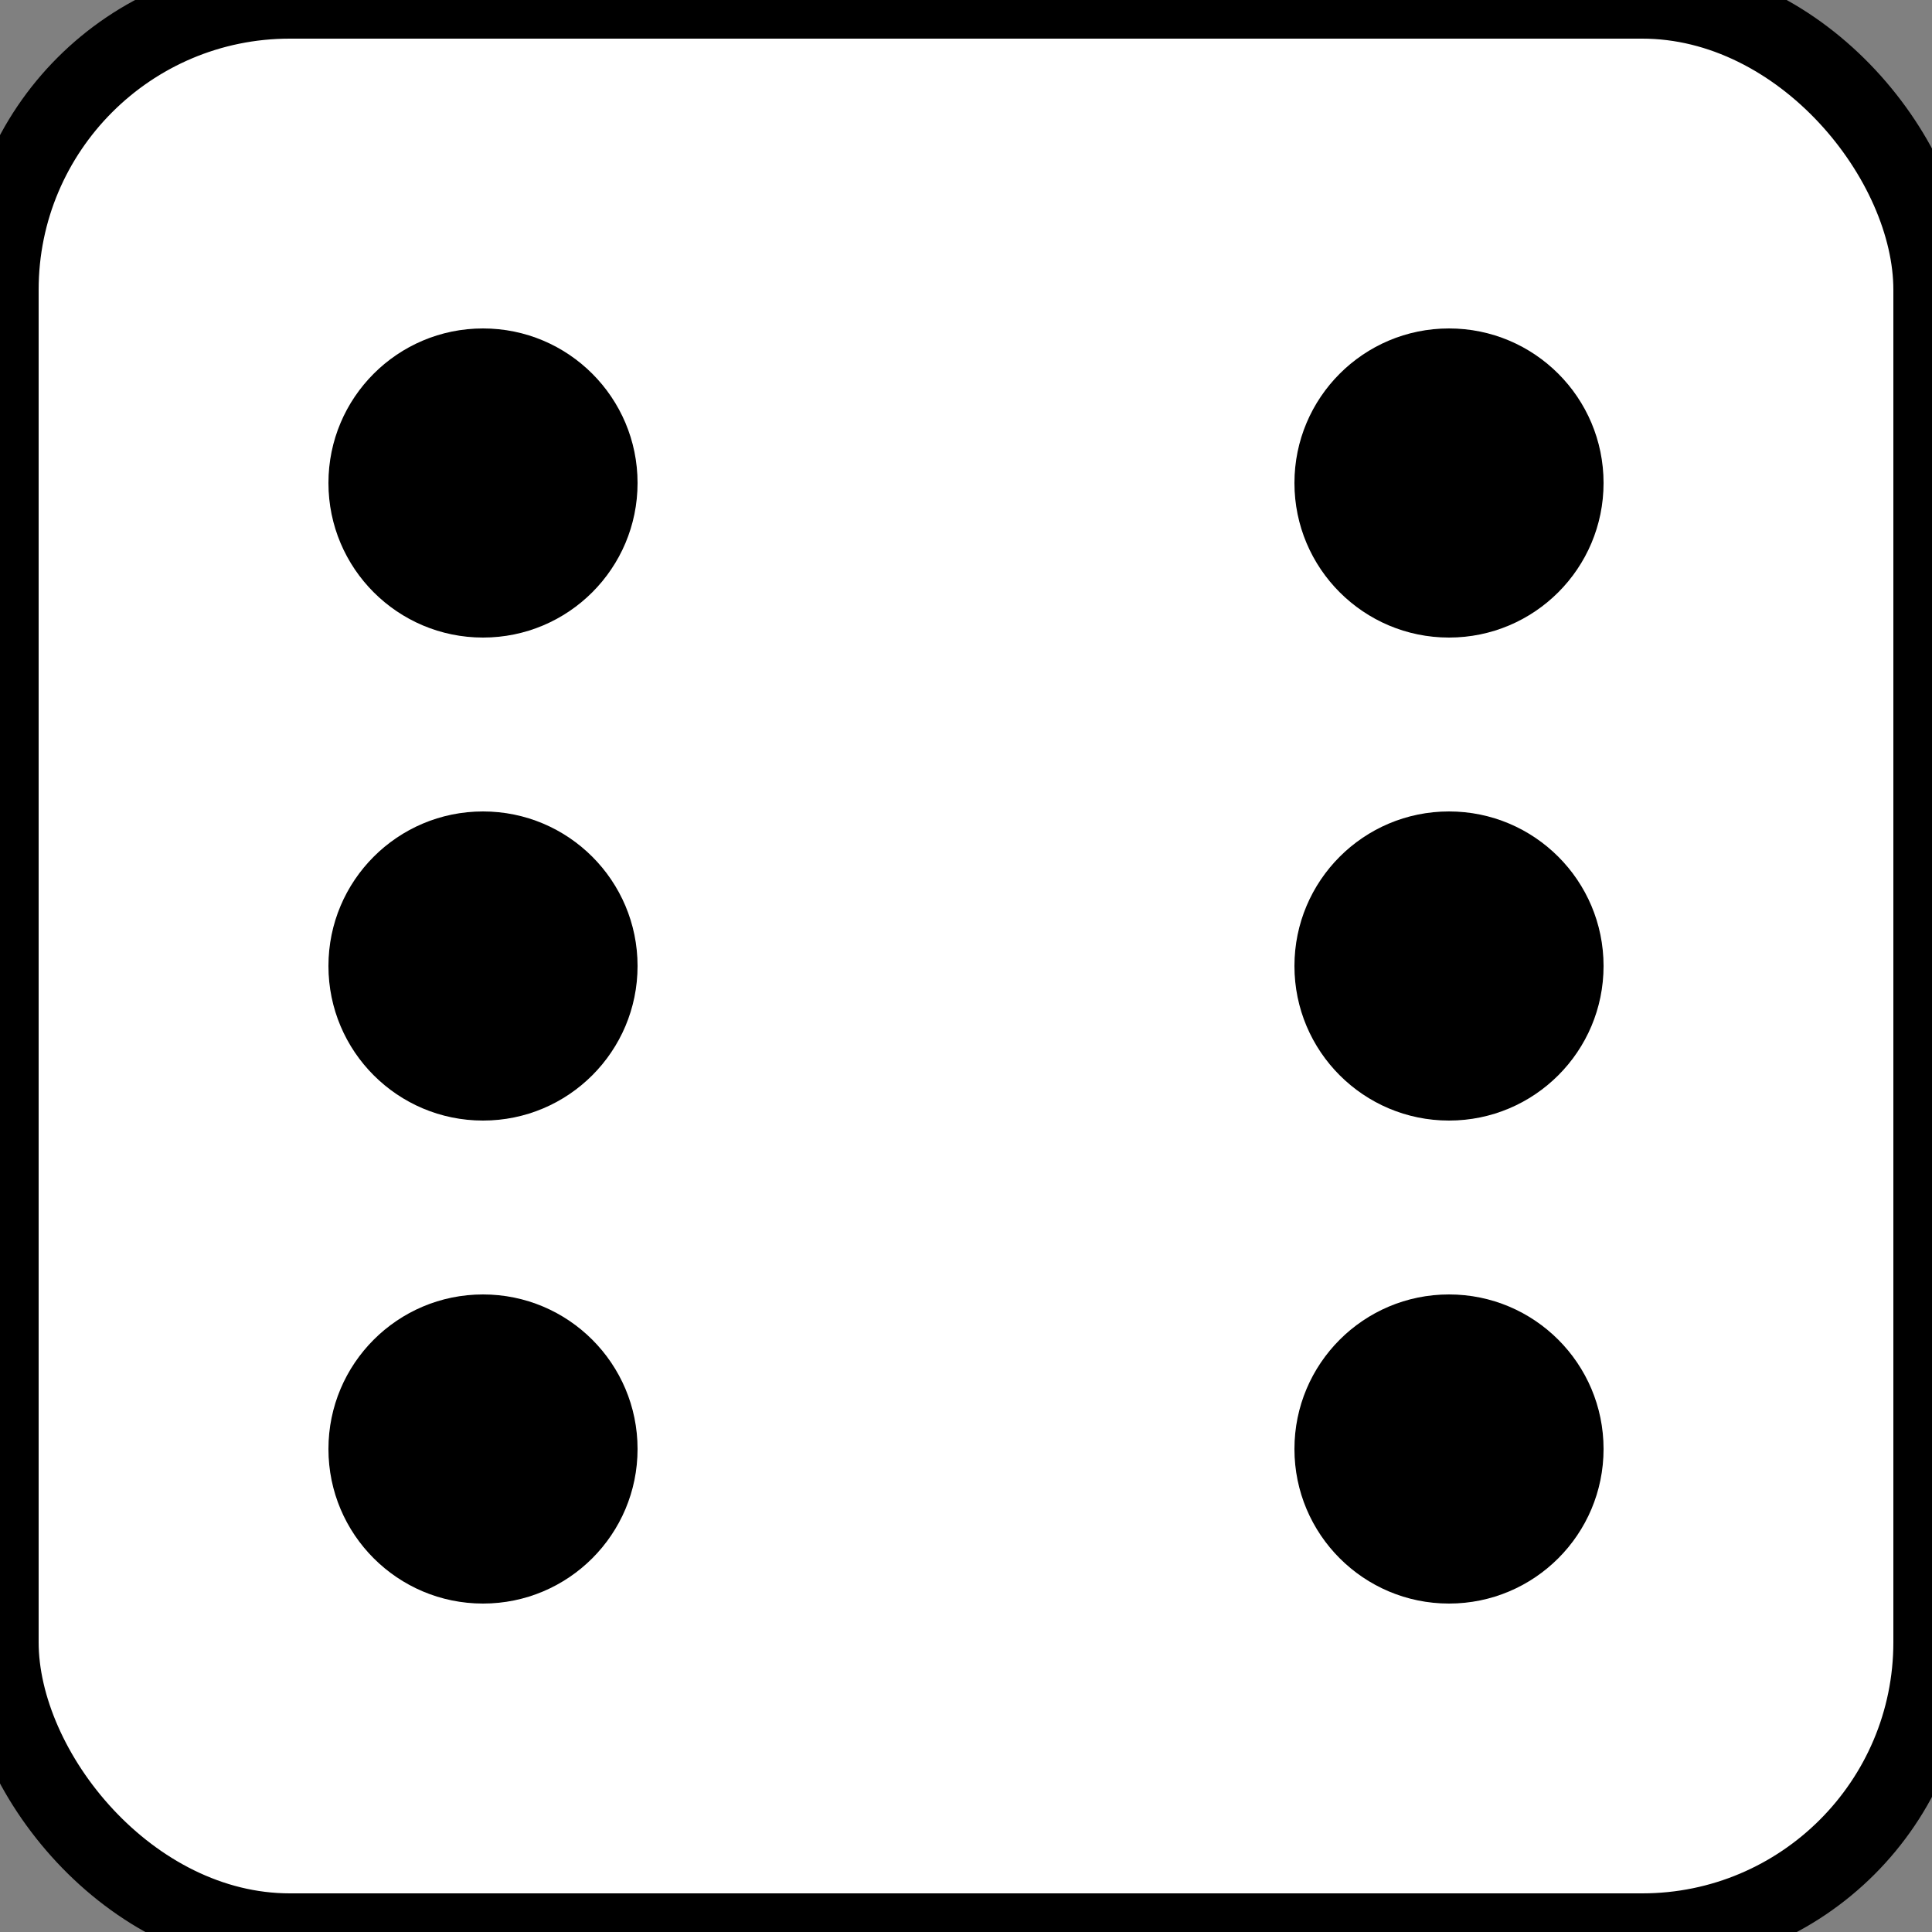 <svg width="100" height="100" viewBox="0 0 100 100" xmlns="http://www.w3.org/2000/svg">
    <rect x="0" y="0" width="100" height="100" fill="#808080" stroke="none"/>
    <!-- Die background -->
    <rect width="100" height="100" rx="15" ry="15" fill="white" stroke="black" stroke-width="4"/>
  
    <!-- Pips for a six-sided die (showing number 6) -->
    <!-- Top Left -->
    <circle cx="25" cy="25" r="8" fill="black"/>
    <!-- Top Right -->
    <circle cx="75" cy="25" r="8" fill="black"/>
    <!-- Middle Left -->
    <circle cx="25" cy="50" r="8" fill="black"/>
    <!-- Middle Right -->
    <circle cx="75" cy="50" r="8" fill="black"/>
    <!-- Bottom Left -->
    <circle cx="25" cy="75" r="8" fill="black"/>
    <!-- Bottom Right -->
    <circle cx="75" cy="75" r="8" fill="black"/>
  </svg>
  